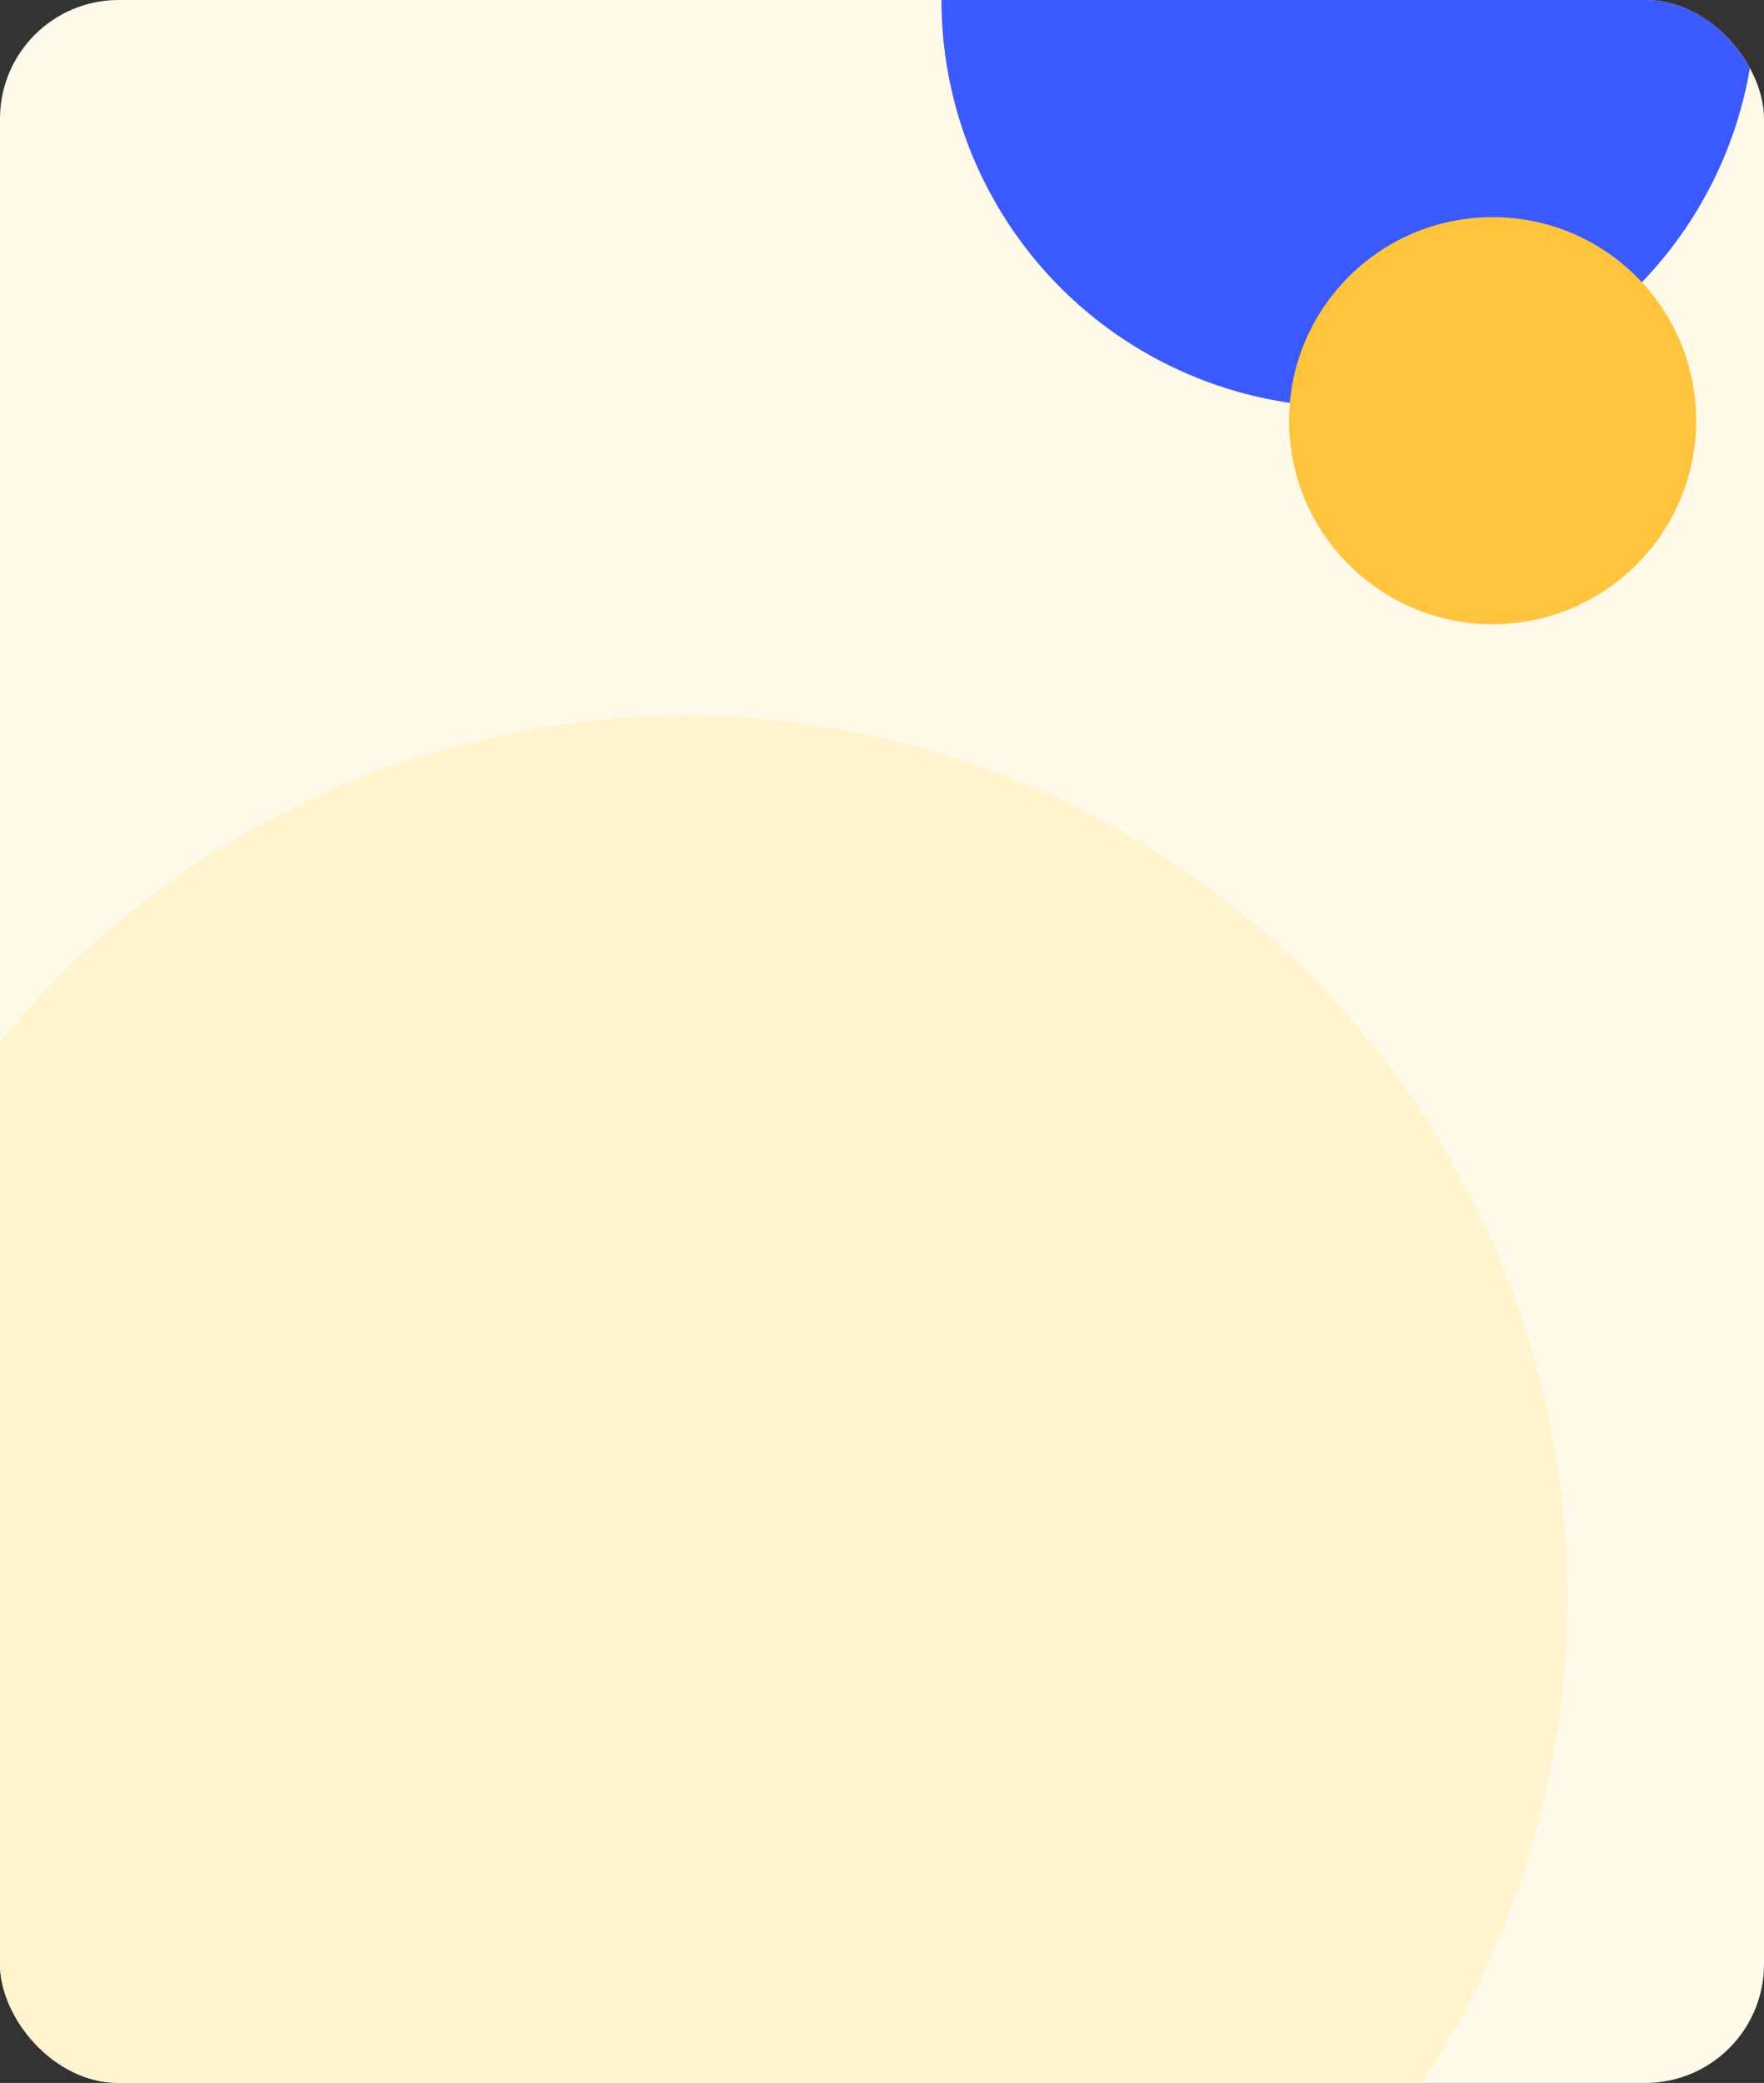 <svg width="520" height="614" viewBox="0 0 520 614" fill="none" xmlns="http://www.w3.org/2000/svg">
    <rect x="0" y="0" width="520" height="614" fill="#333333" stroke="none"/>
    <g clip-path="url(#clip0_1230_137)">
        <rect width="520" height="614" rx="35" fill="#FFF9EA"/>
        <circle cx="202" cy="471" r="260" fill="#FFF4CC"/>
        <circle cx="397.532" r="120" fill="#3A5AFF"/>
        <circle cx="440" cy="124" r="60" fill="#FFC43B"/>
    </g>
    <defs>
        <clipPath id="clip0_1230_137">
            <rect width="520" height="614" rx="35" fill="white"/>
        </clipPath>
    </defs>
</svg>

